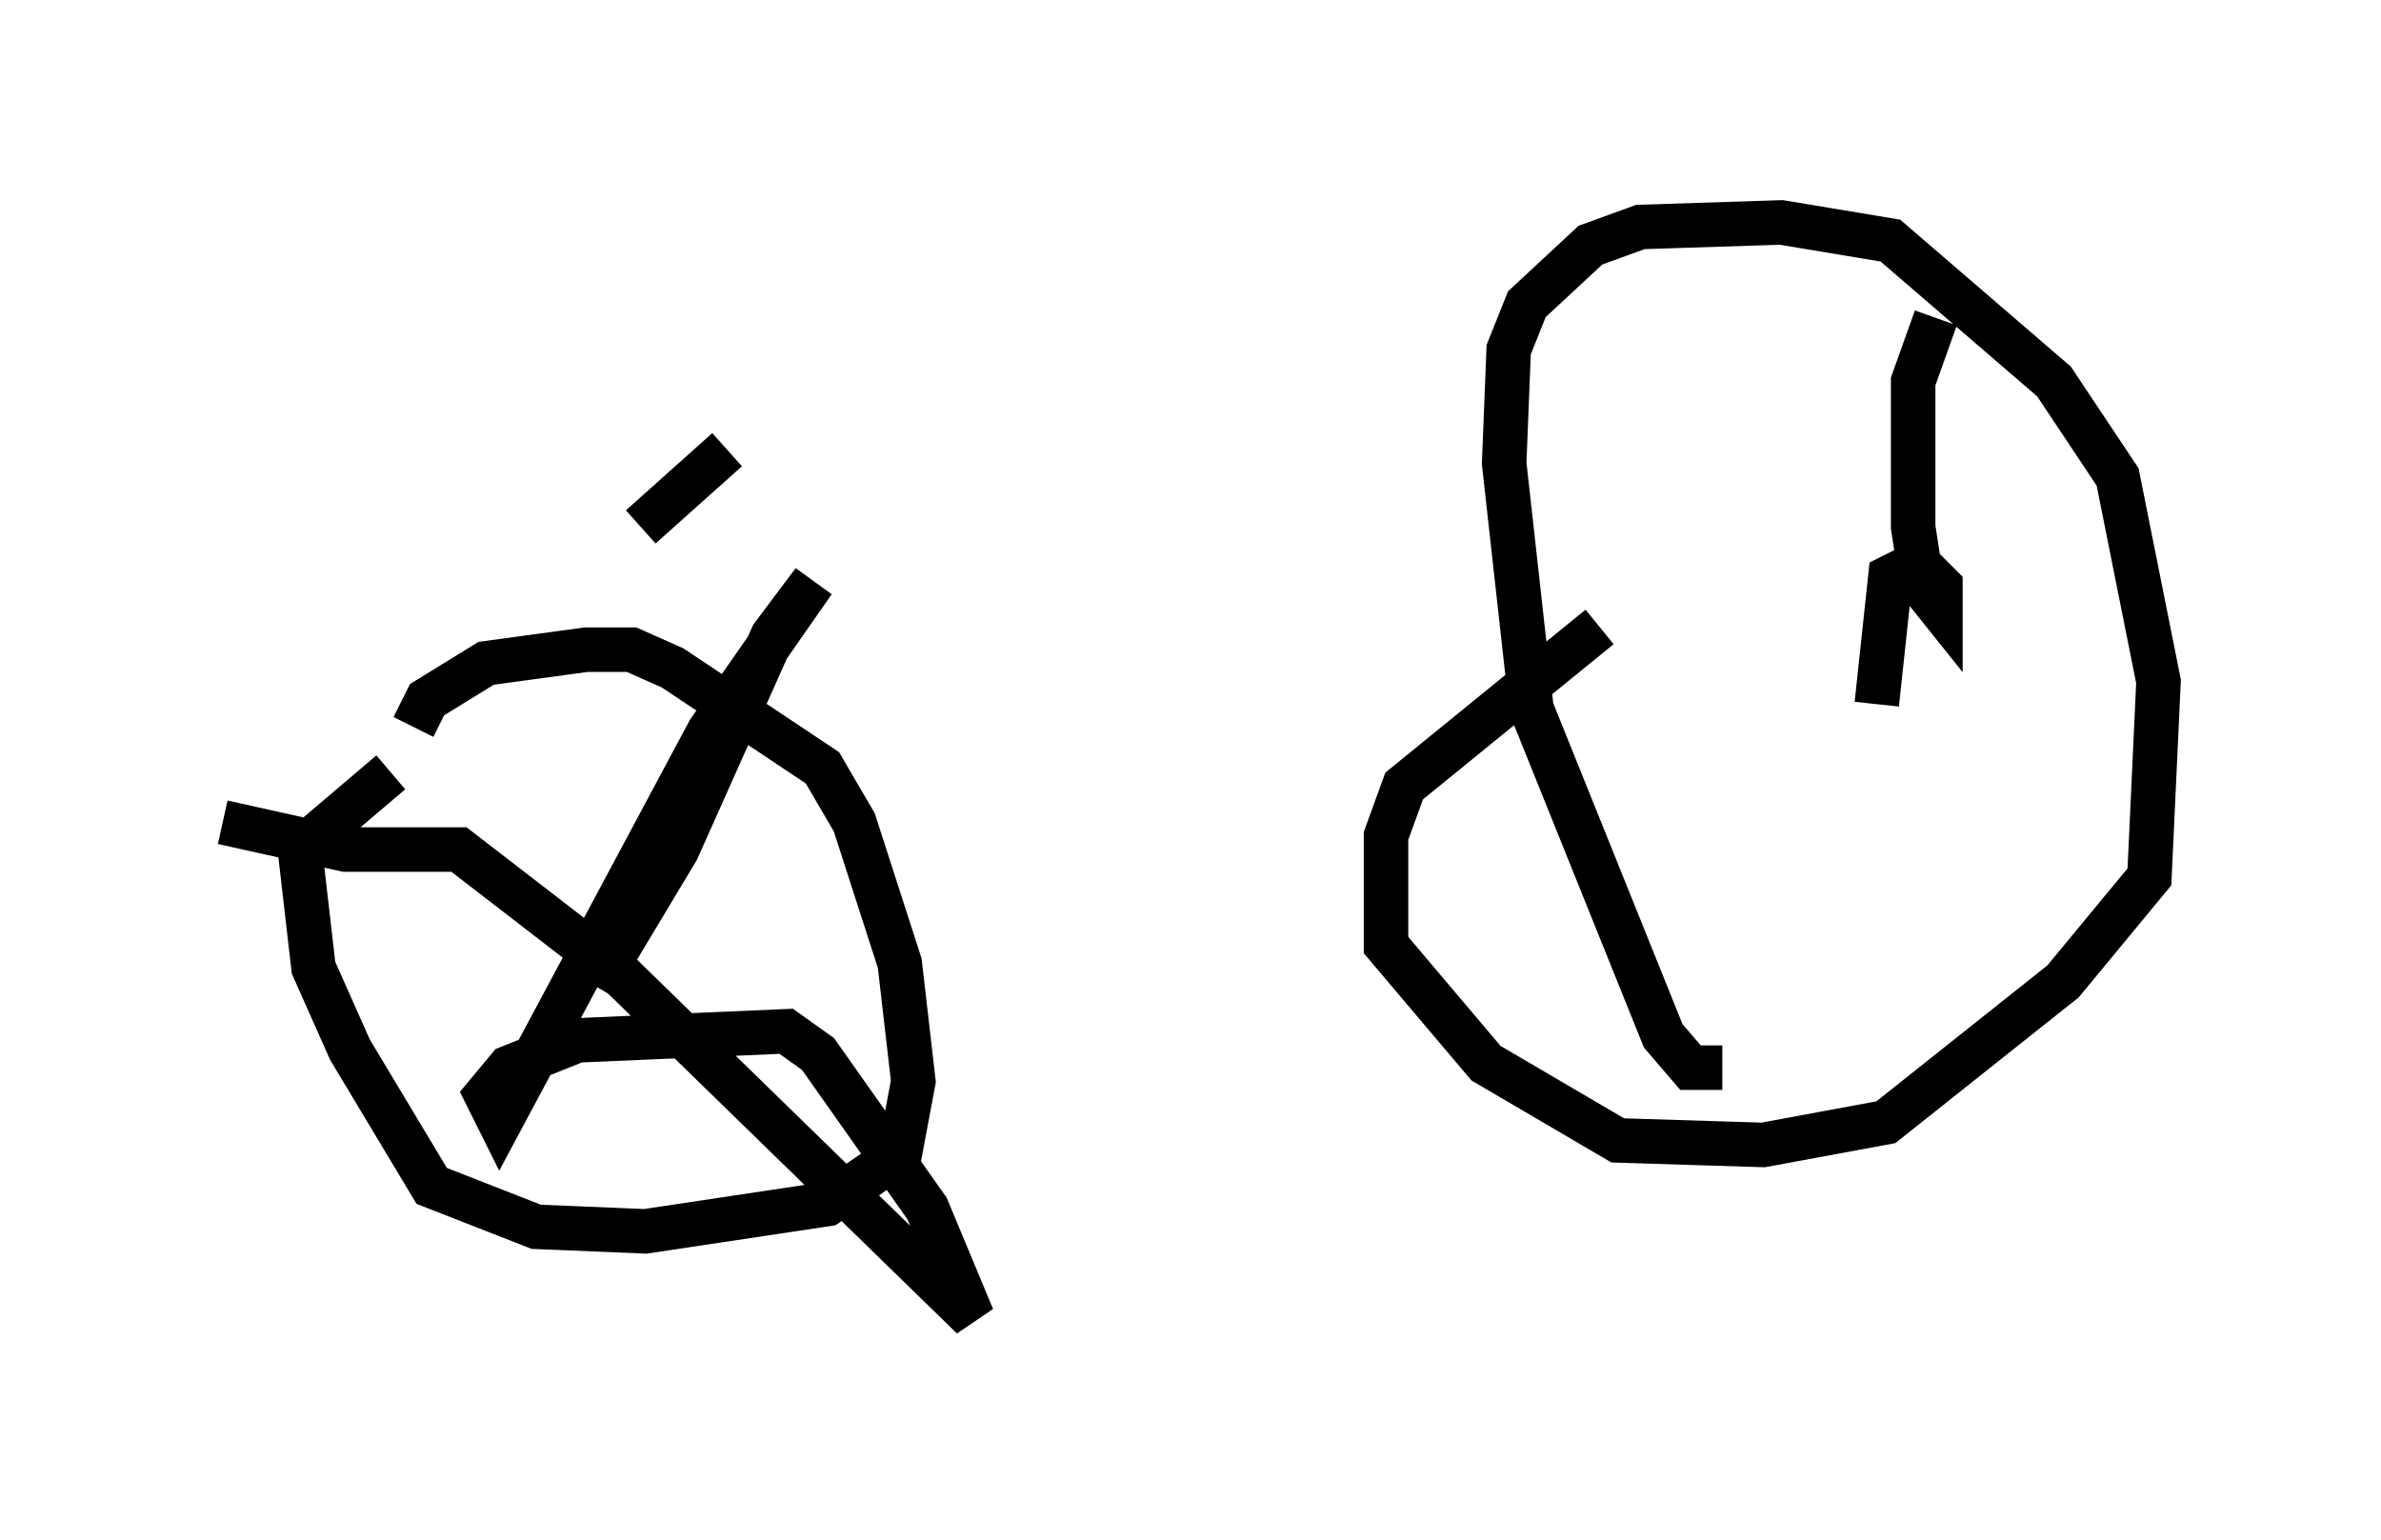 <?xml version="1.0" encoding="utf-8" ?>
<svg baseProfile="full" height="34.602" version="1.1" width="53.488" xmlns="http://www.w3.org/2000/svg" xmlns:ev="http://www.w3.org/2001/xml-events" xmlns:xlink="http://www.w3.org/1999/xlink"><defs /><rect fill="white" height="34.602" width="53.488" x="0" y="0" /><path d="M9.288, 18.169 m0.0, -1.838 l0.306, -0.613 1.327, -0.817 l2.246, -0.306 1.021, 0.0 l0.919, 0.408 3.369, 2.246 l0.715, 1.225 1.021, 3.165 l0.306, 2.654 -0.306, 1.633 l-1.633, 1.123 -4.083, 0.613 l-2.45, -0.102 -2.348, -0.919 l-1.838, -3.063 -0.817, -1.838 l-0.306, -2.654 2.042, -1.735 m4.594, 4.798 l1.838, -3.063 2.144, -4.798 l0.919, -1.225 -2.348, 3.369 l-4.696, 8.779 -0.306, -0.613 l0.51, -0.613 1.531, -0.613 l4.696, -0.204 0.715, 0.51 l2.45, 3.471 1.021, 2.45 l-7.963, -7.758 -3.573, -2.756 l-2.552, 0.0 -2.756, -0.613 m33.688, 5.513 l-0.715, 0.0 -0.613, -0.715 l-2.96, -7.35 -0.613, -5.513 l0.102, -2.552 0.408, -1.021 l1.429, -1.327 1.123, -0.408 l3.165, -0.102 2.45, 0.408 l3.675, 3.165 1.429, 2.144 l0.919, 4.594 -0.204, 4.39 l-1.94, 2.348 -3.981, 3.165 l-2.756, 0.51 -3.267, -0.102 l-2.96, -1.735 -2.246, -2.654 l0.0, -2.45 0.408, -1.123 l4.39, -3.573 m6.227, 1.735 l0.306, -2.858 0.613, -0.306 l0.51, 0.51 0.0, 0.51 l-0.408, -0.51 -0.204, -1.327 l0.0, -3.267 0.51, -1.429 m-27.154, 2.96 l-1.94, 1.735 m-2.45, 0.817 " fill="none" stroke="black" stroke-width="1" /></svg>